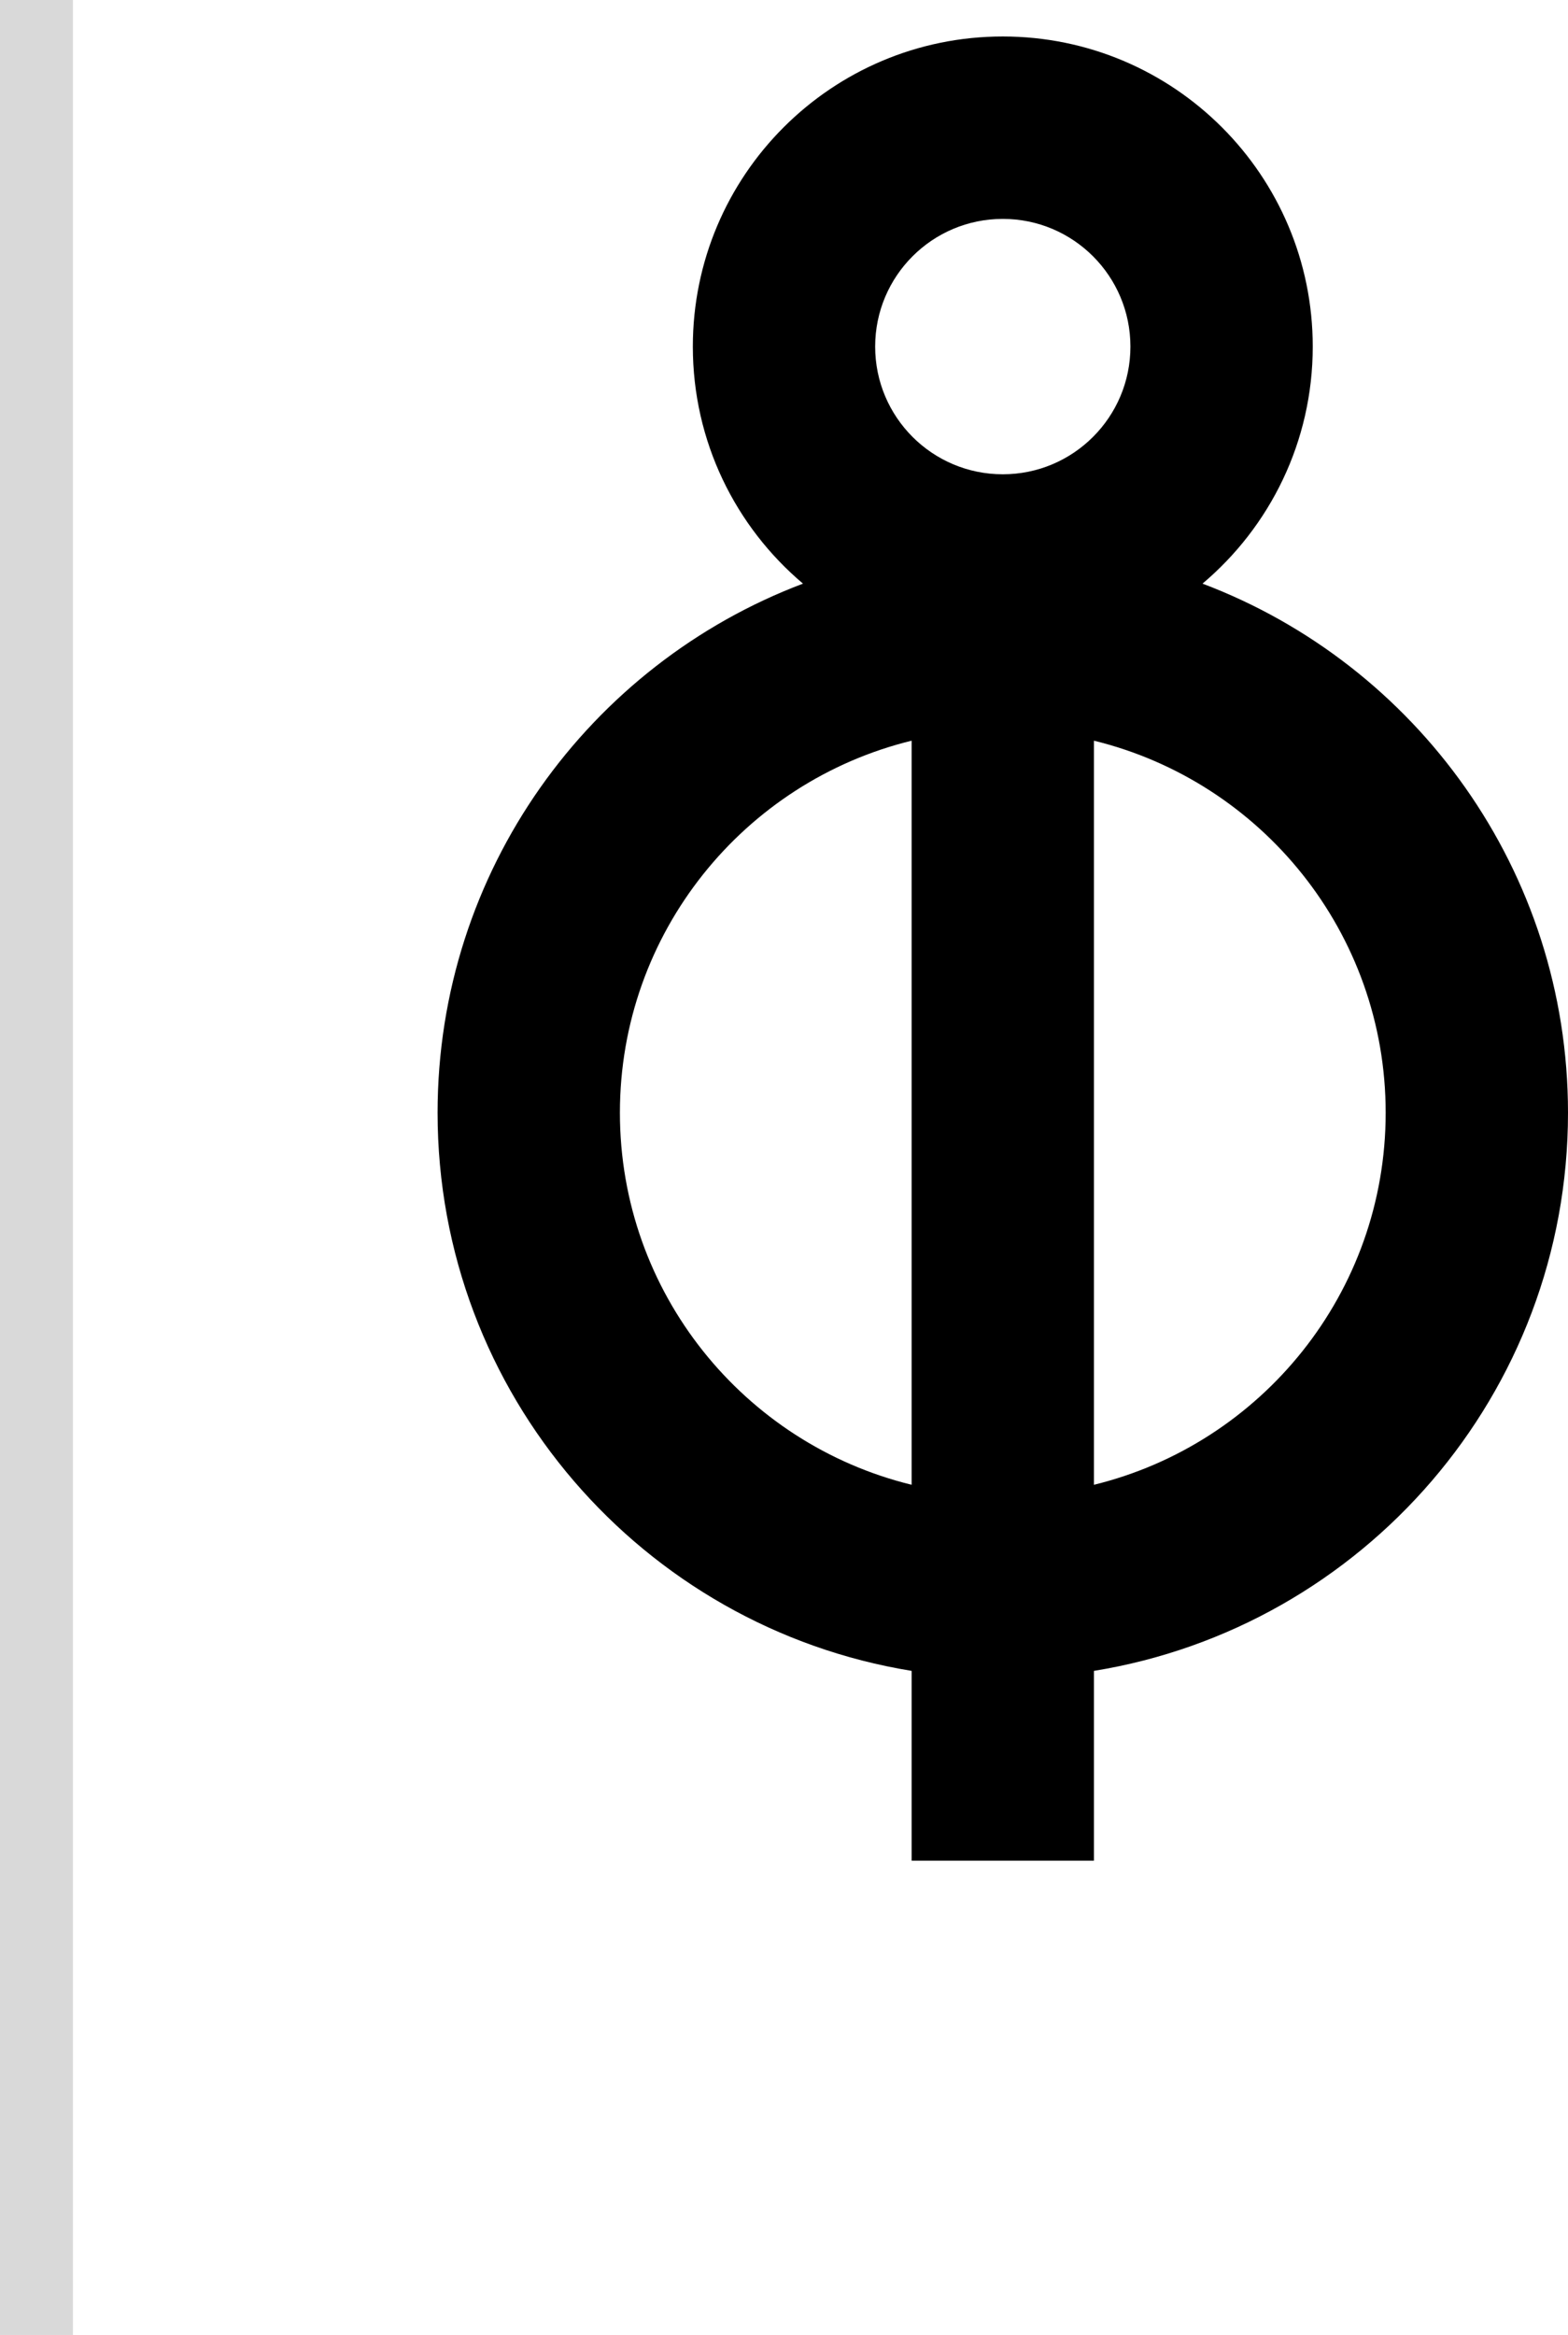 <svg width="43" height="64" viewBox="0 0 43 64" fill="none" xmlns="http://www.w3.org/2000/svg">
<path fill-rule="evenodd" clip-rule="evenodd" d="M27.5 1C32.194 1 36 4.806 36 9.5C36 12.107 34.825 14.438 32.977 15.997C38.834 18.21 43 23.868 43 30.5C43 38.209 37.372 44.602 30 45.798V51H25V45.798C17.628 44.602 12 38.209 12 30.5C12 23.868 16.165 18.21 22.021 15.997C20.174 14.438 19 12.107 19 9.5C19 4.806 22.806 1 27.5 1ZM25 20.302C20.408 21.424 17 25.563 17 30.5C17 35.437 20.408 39.575 25 40.697V20.302ZM30 40.697C34.592 39.575 38 35.437 38 30.5C38 25.563 34.592 21.424 30 20.302V40.697ZM27.5 6C25.567 6 24 7.567 24 9.5C24 11.433 25.567 13 27.5 13C29.433 13 31 11.433 31 9.5C31 7.567 29.433 6 27.5 6Z" fill="black"/>
<rect width="2" height="64" fill="#D9D9D9"/>
</svg>
